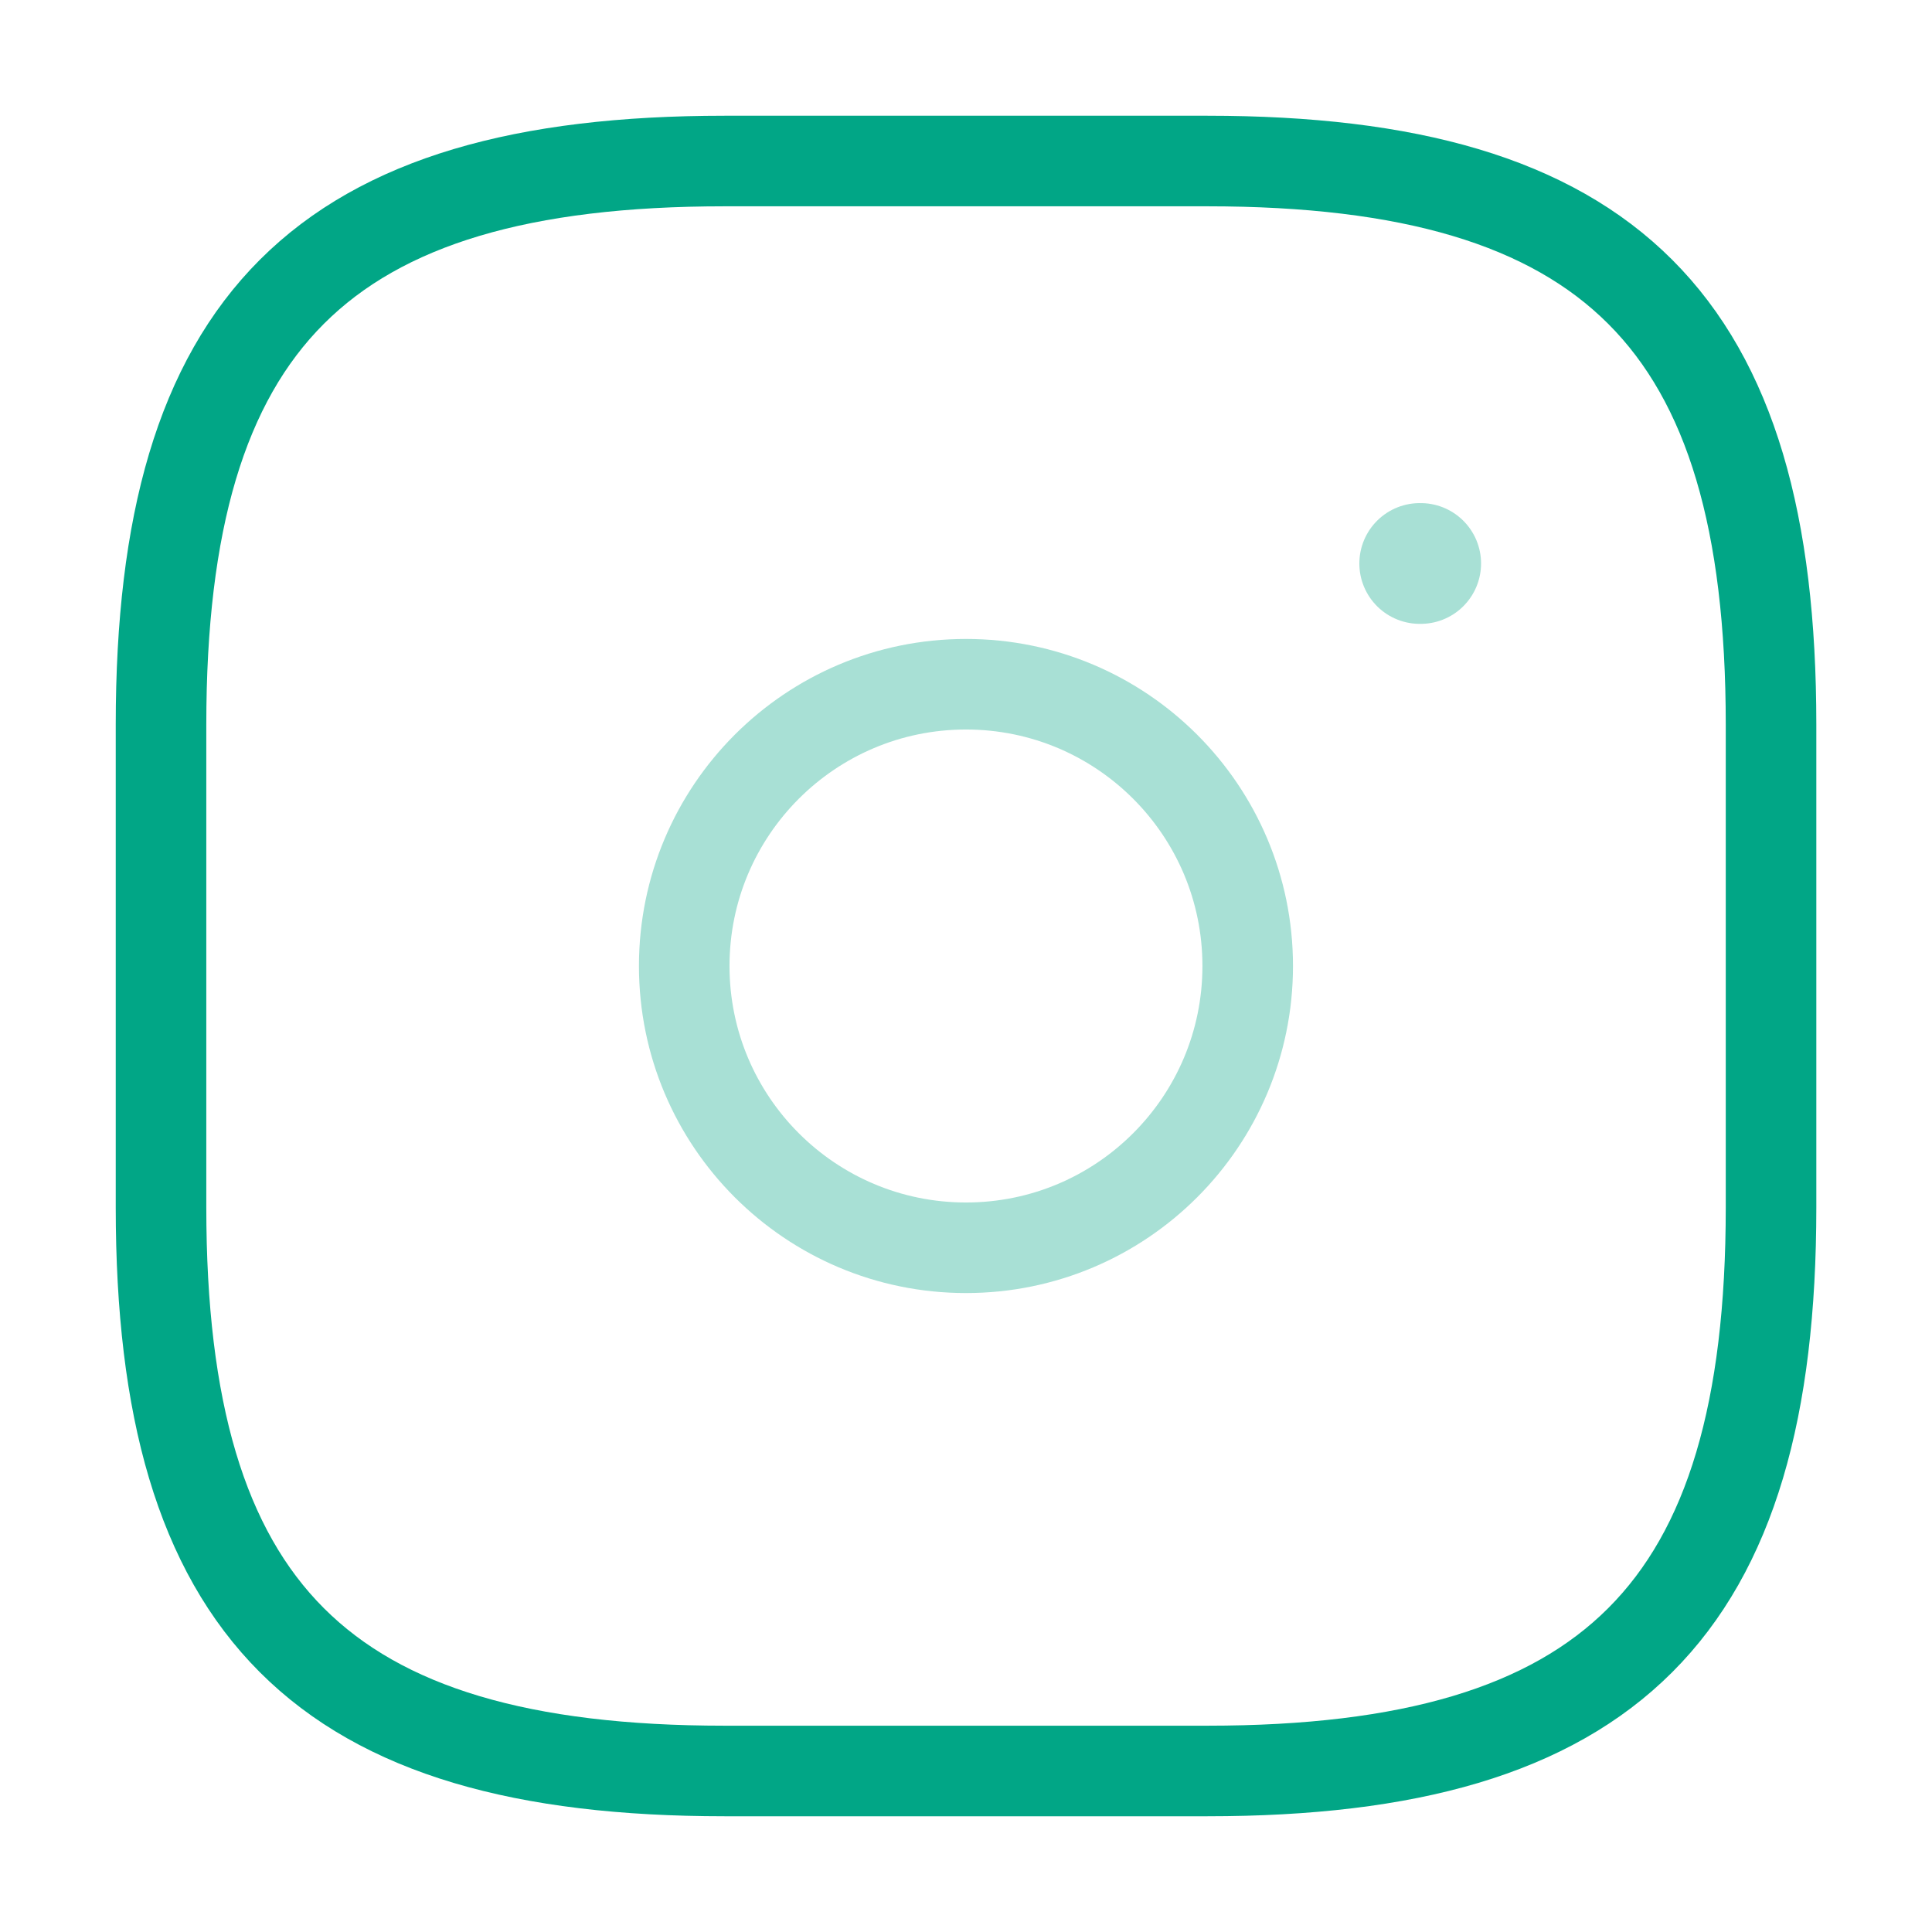 <svg width="32" height="32" viewBox="0 0 32 32" fill="none" xmlns="http://www.w3.org/2000/svg">
<path d="M12 29.333H20C26.667 29.333 29.334 26.667 29.334 20V12C29.334 5.333 26.667 2.667 20 2.667H12C5.334 2.667 2.667 5.333 2.667 12V20C2.667 26.667 5.334 29.333 12 29.333Z" stroke="#01A686" stroke-width="1.5" stroke-linecap="round" stroke-linejoin="round"/>
<path opacity="0.34" d="M16 20.667C18.577 20.667 20.666 18.577 20.666 16C20.666 13.423 18.577 11.333 16 11.333C13.422 11.333 11.333 13.423 11.333 16C11.333 18.577 13.422 20.667 16 20.667Z" stroke="#01A686" stroke-width="1.5" stroke-linecap="round" stroke-linejoin="round"/>
<path opacity="0.34" d="M23.515 9.333H23.531" stroke="#01A686" stroke-width="2" stroke-linecap="round" stroke-linejoin="round"/>
</svg>
